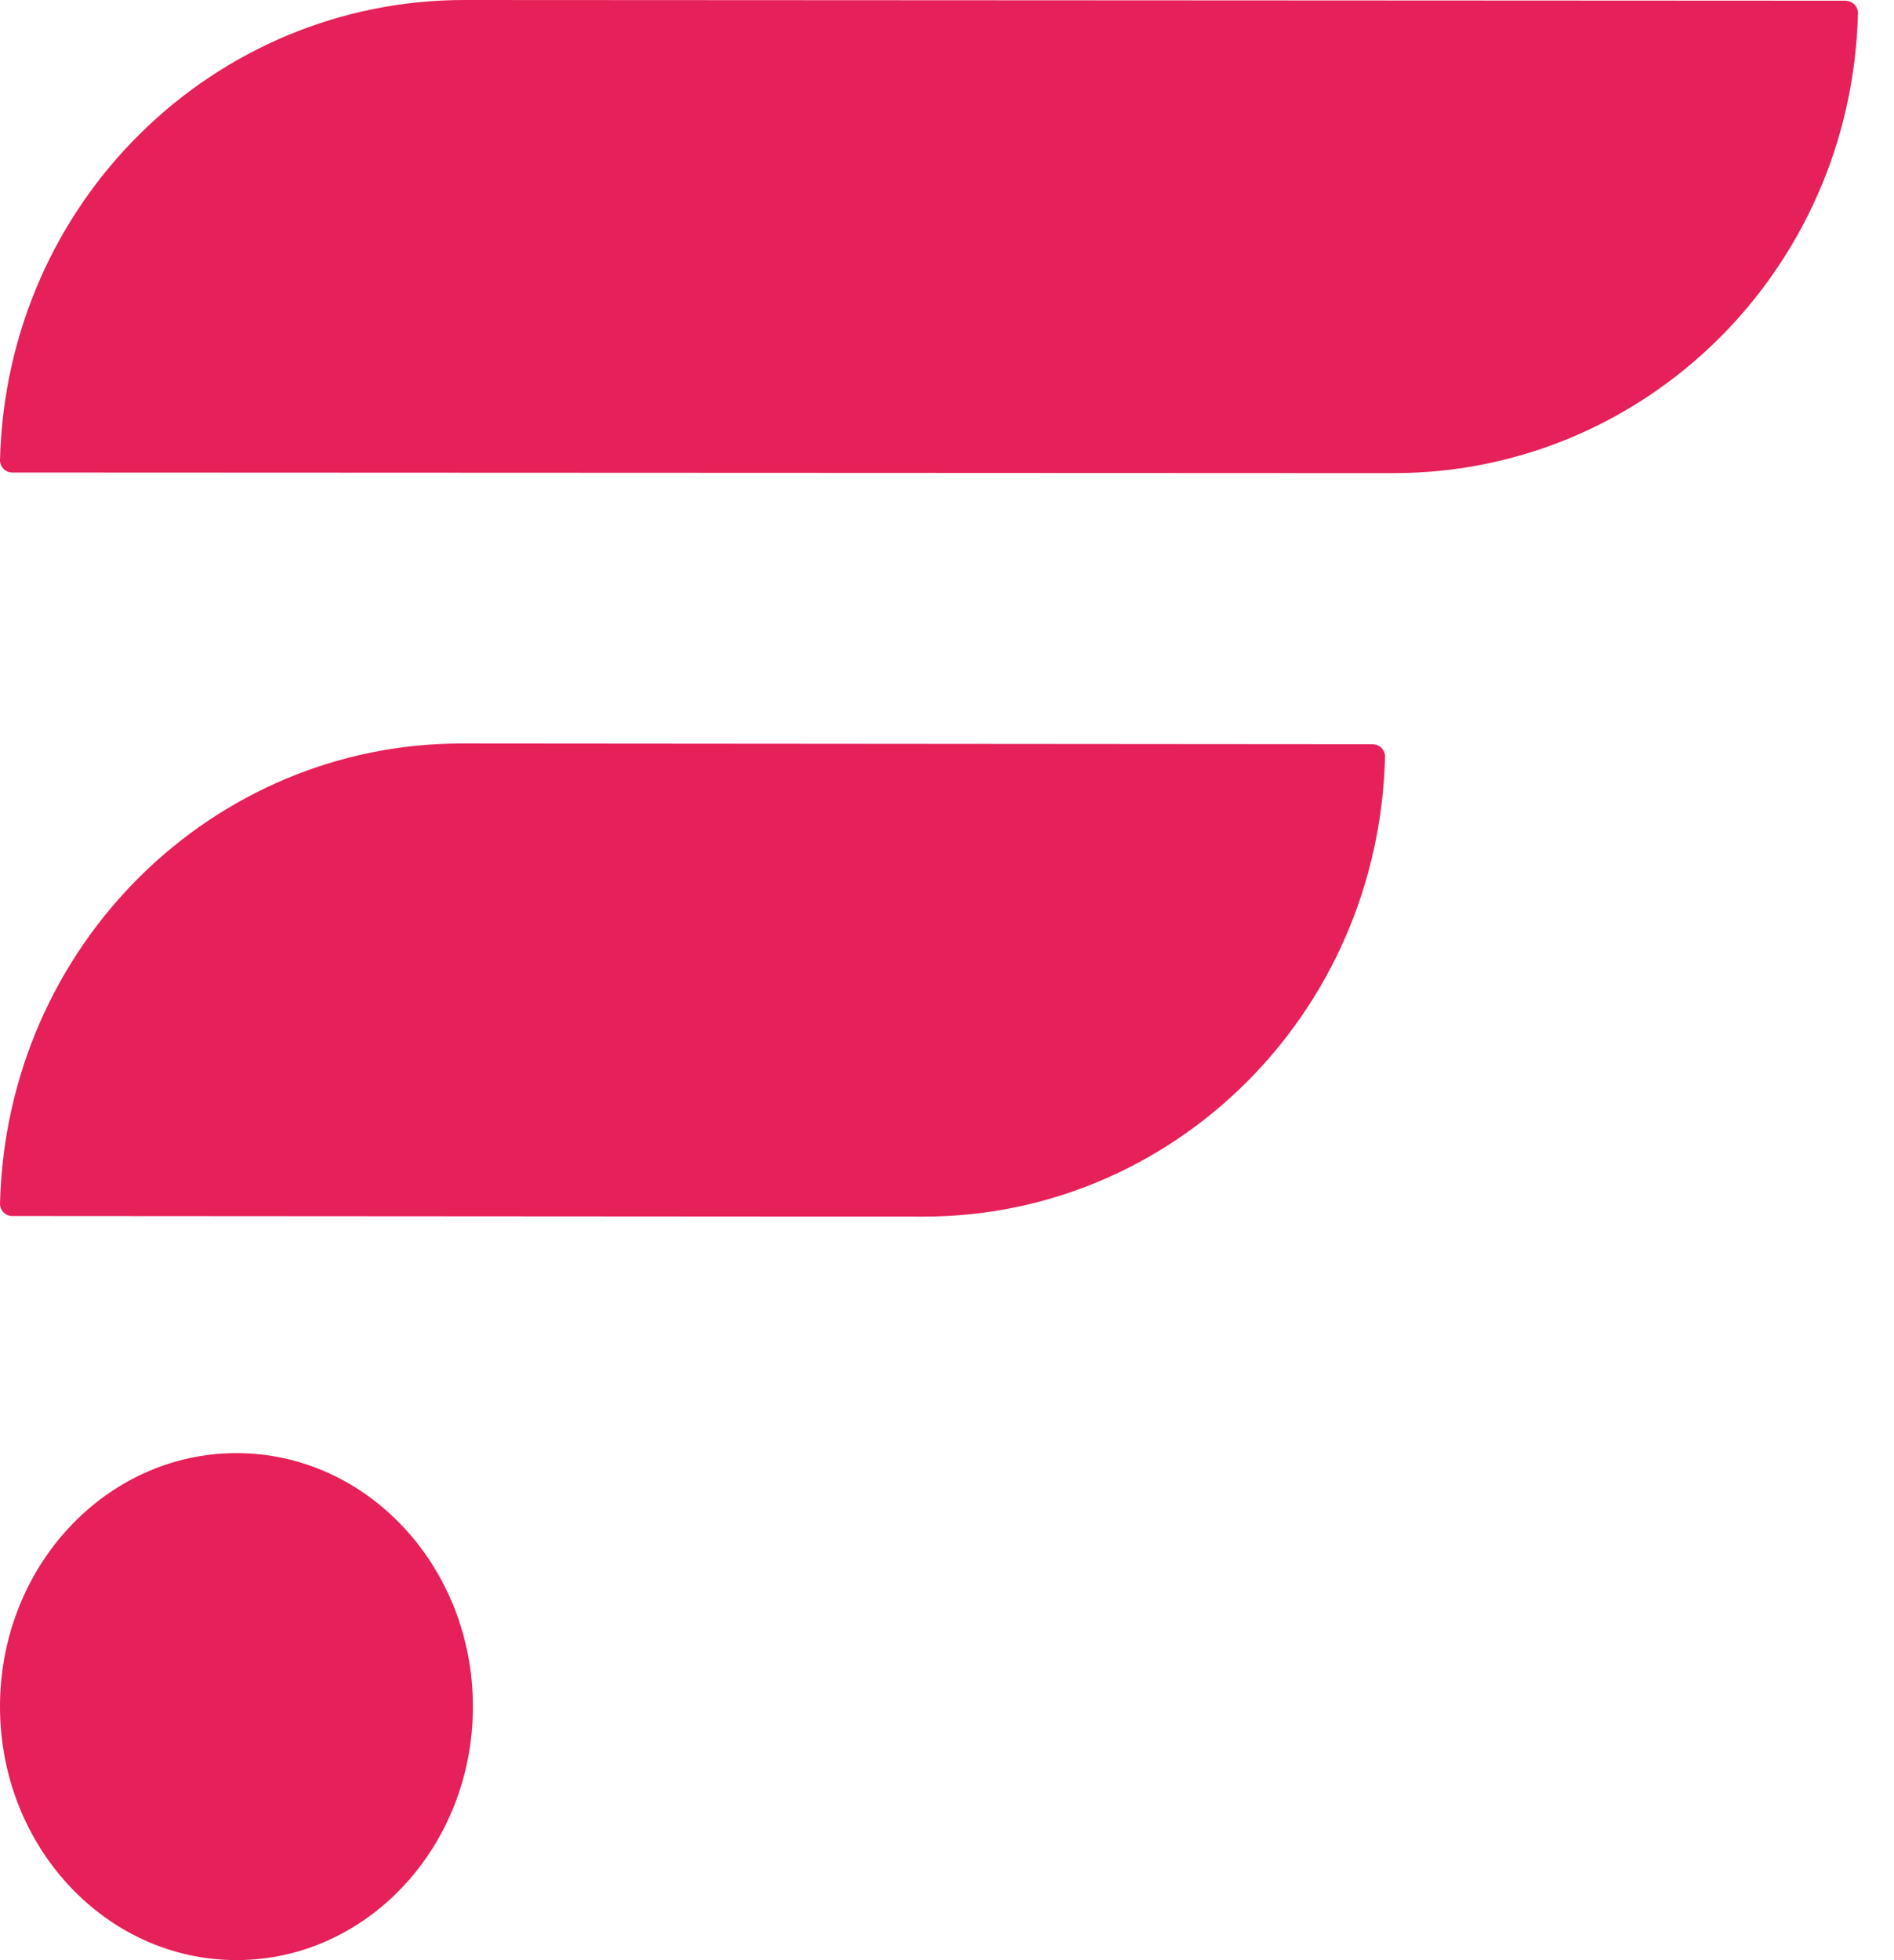 <svg width="29" height="30" viewBox="0 0 29 30" fill="none" xmlns="http://www.w3.org/2000/svg">
<path d="M21.021 11.39L7.067 11.379C3.263 11.379 0.1 14.459 8.23943e-05 18.418C-0.003 18.523 0.083 18.611 0.185 18.611L14.139 18.62C17.944 18.622 21.107 15.542 21.207 11.585C21.21 11.479 21.124 11.392 21.021 11.392V11.39Z" fill="#E62058"/>
<path d="M28.262 0.011L7.109 0C3.282 0 0.1 3.08 8.2883e-05 7.039C-0.003 7.144 0.083 7.232 0.187 7.232L21.339 7.241C25.166 7.243 28.348 4.163 28.448 0.206C28.451 0.1 28.365 0.013 28.262 0.013V0.011Z" fill="#E62058"/>
<path d="M3.621 29.999C5.62 29.999 7.241 28.262 7.241 26.119C7.241 23.977 5.62 22.24 3.621 22.24C1.621 22.24 0 23.977 0 26.119C0 28.262 1.621 29.999 3.621 29.999Z" fill="#E62058"/>
</svg>
